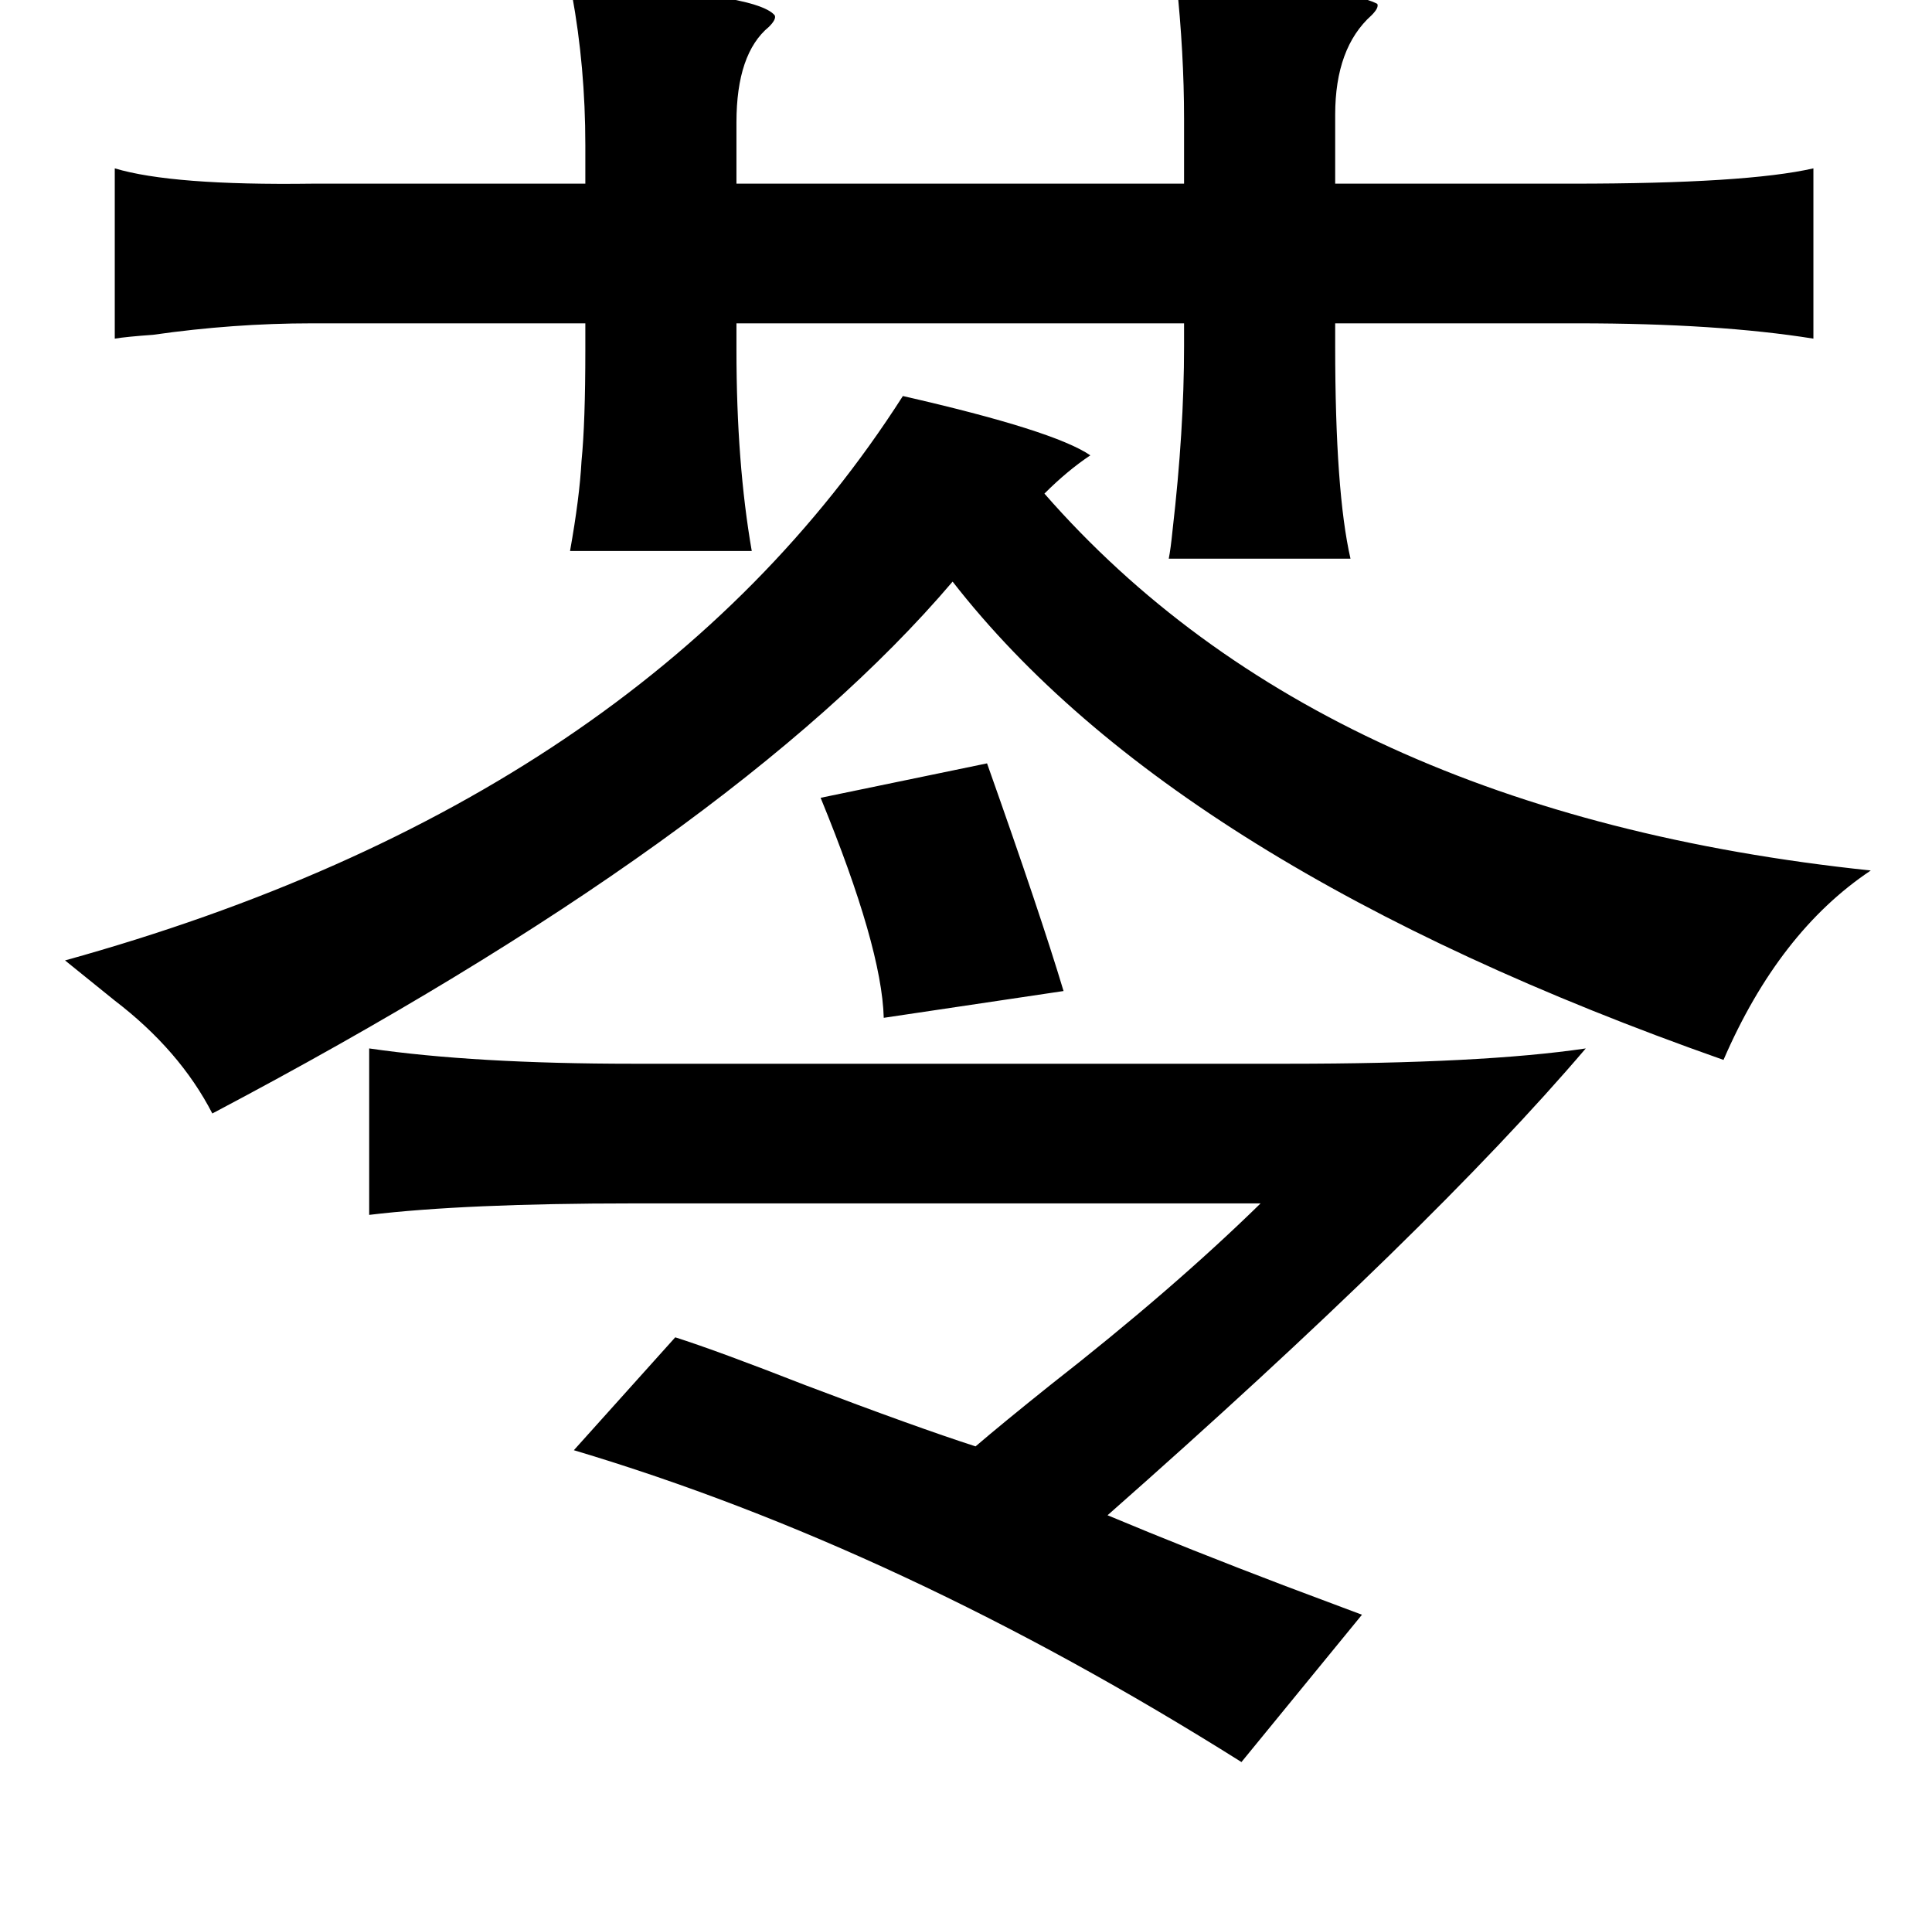 <?xml version="1.0" standalone="no"?>
<!DOCTYPE svg PUBLIC "-//W3C//DTD SVG 1.1//EN" "http://www.w3.org/Graphics/SVG/1.1/DTD/svg11.dtd" >
<svg xmlns="http://www.w3.org/2000/svg" xmlns:xlink="http://www.w3.org/1999/xlink" version="1.1" viewBox="-10 0 1010 1000">
   <path fill="currentColor"
d="M605 -10q85 2 105 12q1 2 -3 6q-19 17 -19 52v36h124q91 0 126 -8v89q-50 -8 -123 -8h-127v12q0 76 8 111h-95q1 -5 2 -15q6 -52 6 -96v-12h-234v14q0 59 8 105h-95q5 -28 6 -47q2 -20 2 -58v-14h-143q-41 0 -83 6q-14 1 -20 2v-89q30 9 103 8h143v-20q0 -41 -7 -79
q-1 -3 -1 -5q97 4 107 16q1 2 -3 6q-17 14 -17 50v32h234v-34q0 -34 -4 -72zM462 207q79 18 98 31q-12 8 -24 20q146 167 432 197q-48 32 -77 99q-287 -101 -403 -250q-114 134 -387 278q-17 -33 -51 -59q-16 -13 -26 -21q303 -84 438 -295zM506 399q28 79 40 119l-94 14
q-1 -37 -33 -115zM819 548q-81 95 -250 244q43 18 93 37l40 15l-63 77q-178 -112 -349 -163l53 -59q22 7 68 25q58 22 89 32q14 -12 39 -32q64 -50 110 -95h-328q-88 0 -138 6v-87q55 8 138 8h342q102 0 156 -8z" />
</svg>
